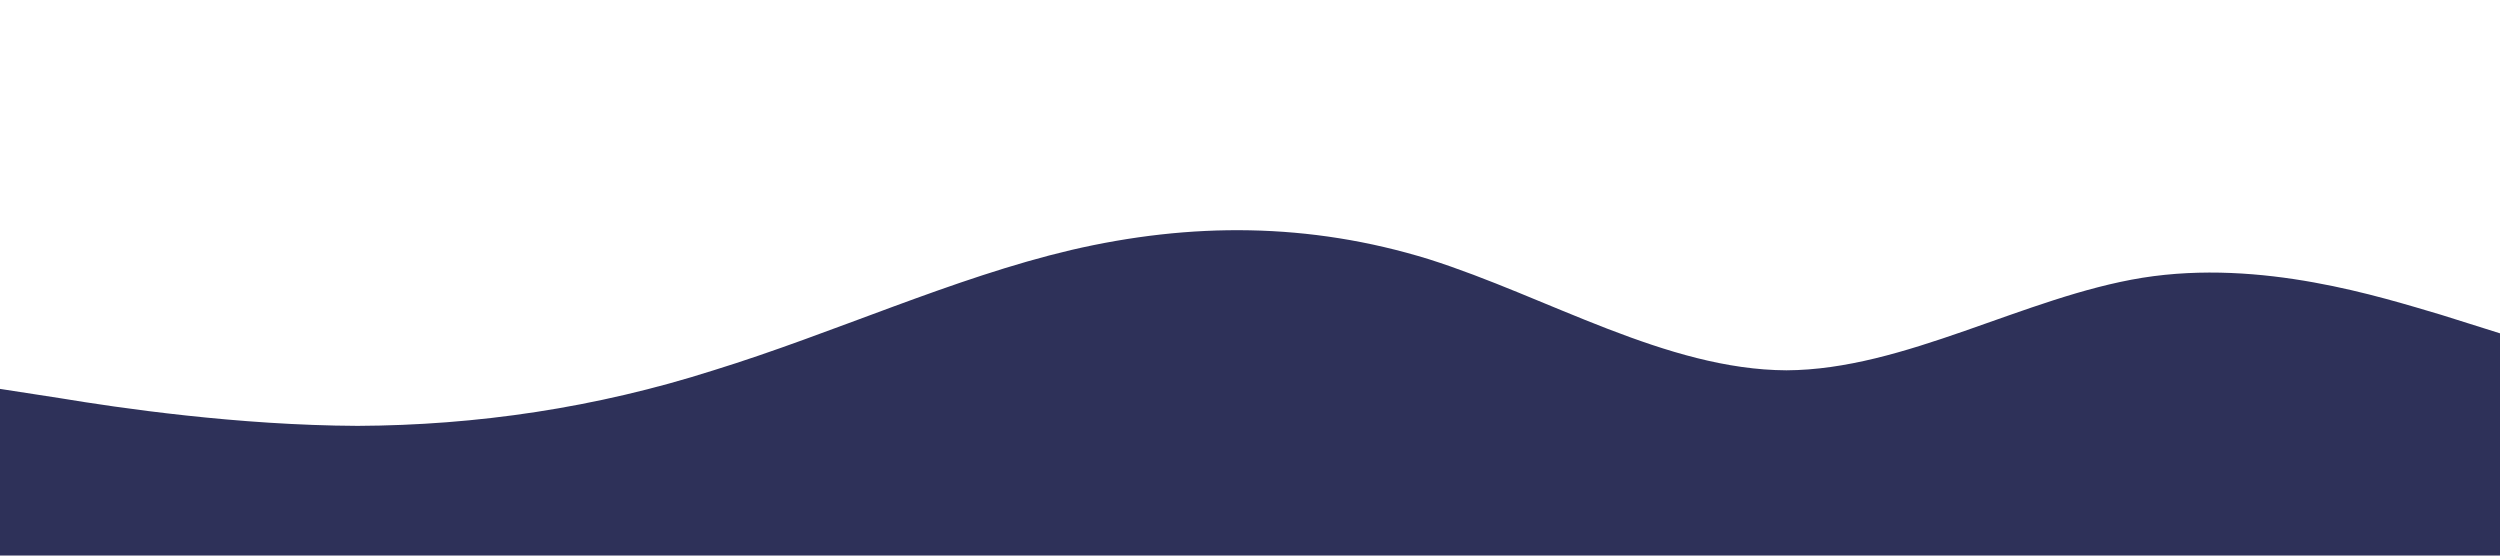 <?xml version="1.0" standalone="no"?><svg xmlns="http://www.w3.org/2000/svg" viewBox="0 0 1440 320"><path fill="#2e3159" fill-opacity="1" d="M0,224L34.3,229.3C68.6,235,137,245,206,245.3C274.3,245,343,235,411,213.3C480,192,549,160,617,144C685.7,128,754,128,823,149.3C891.4,171,960,213,1029,213.3C1097.1,213,1166,171,1234,160C1302.9,149,1371,171,1406,181.3L1440,192L1440,320L1405.7,320C1371.4,320,1303,320,1234,320C1165.7,320,1097,320,1029,320C960,320,891,320,823,320C754.3,320,686,320,617,320C548.6,320,480,320,411,320C342.9,320,274,320,206,320C137.1,320,69,320,34,320L0,320Z"></path></svg>